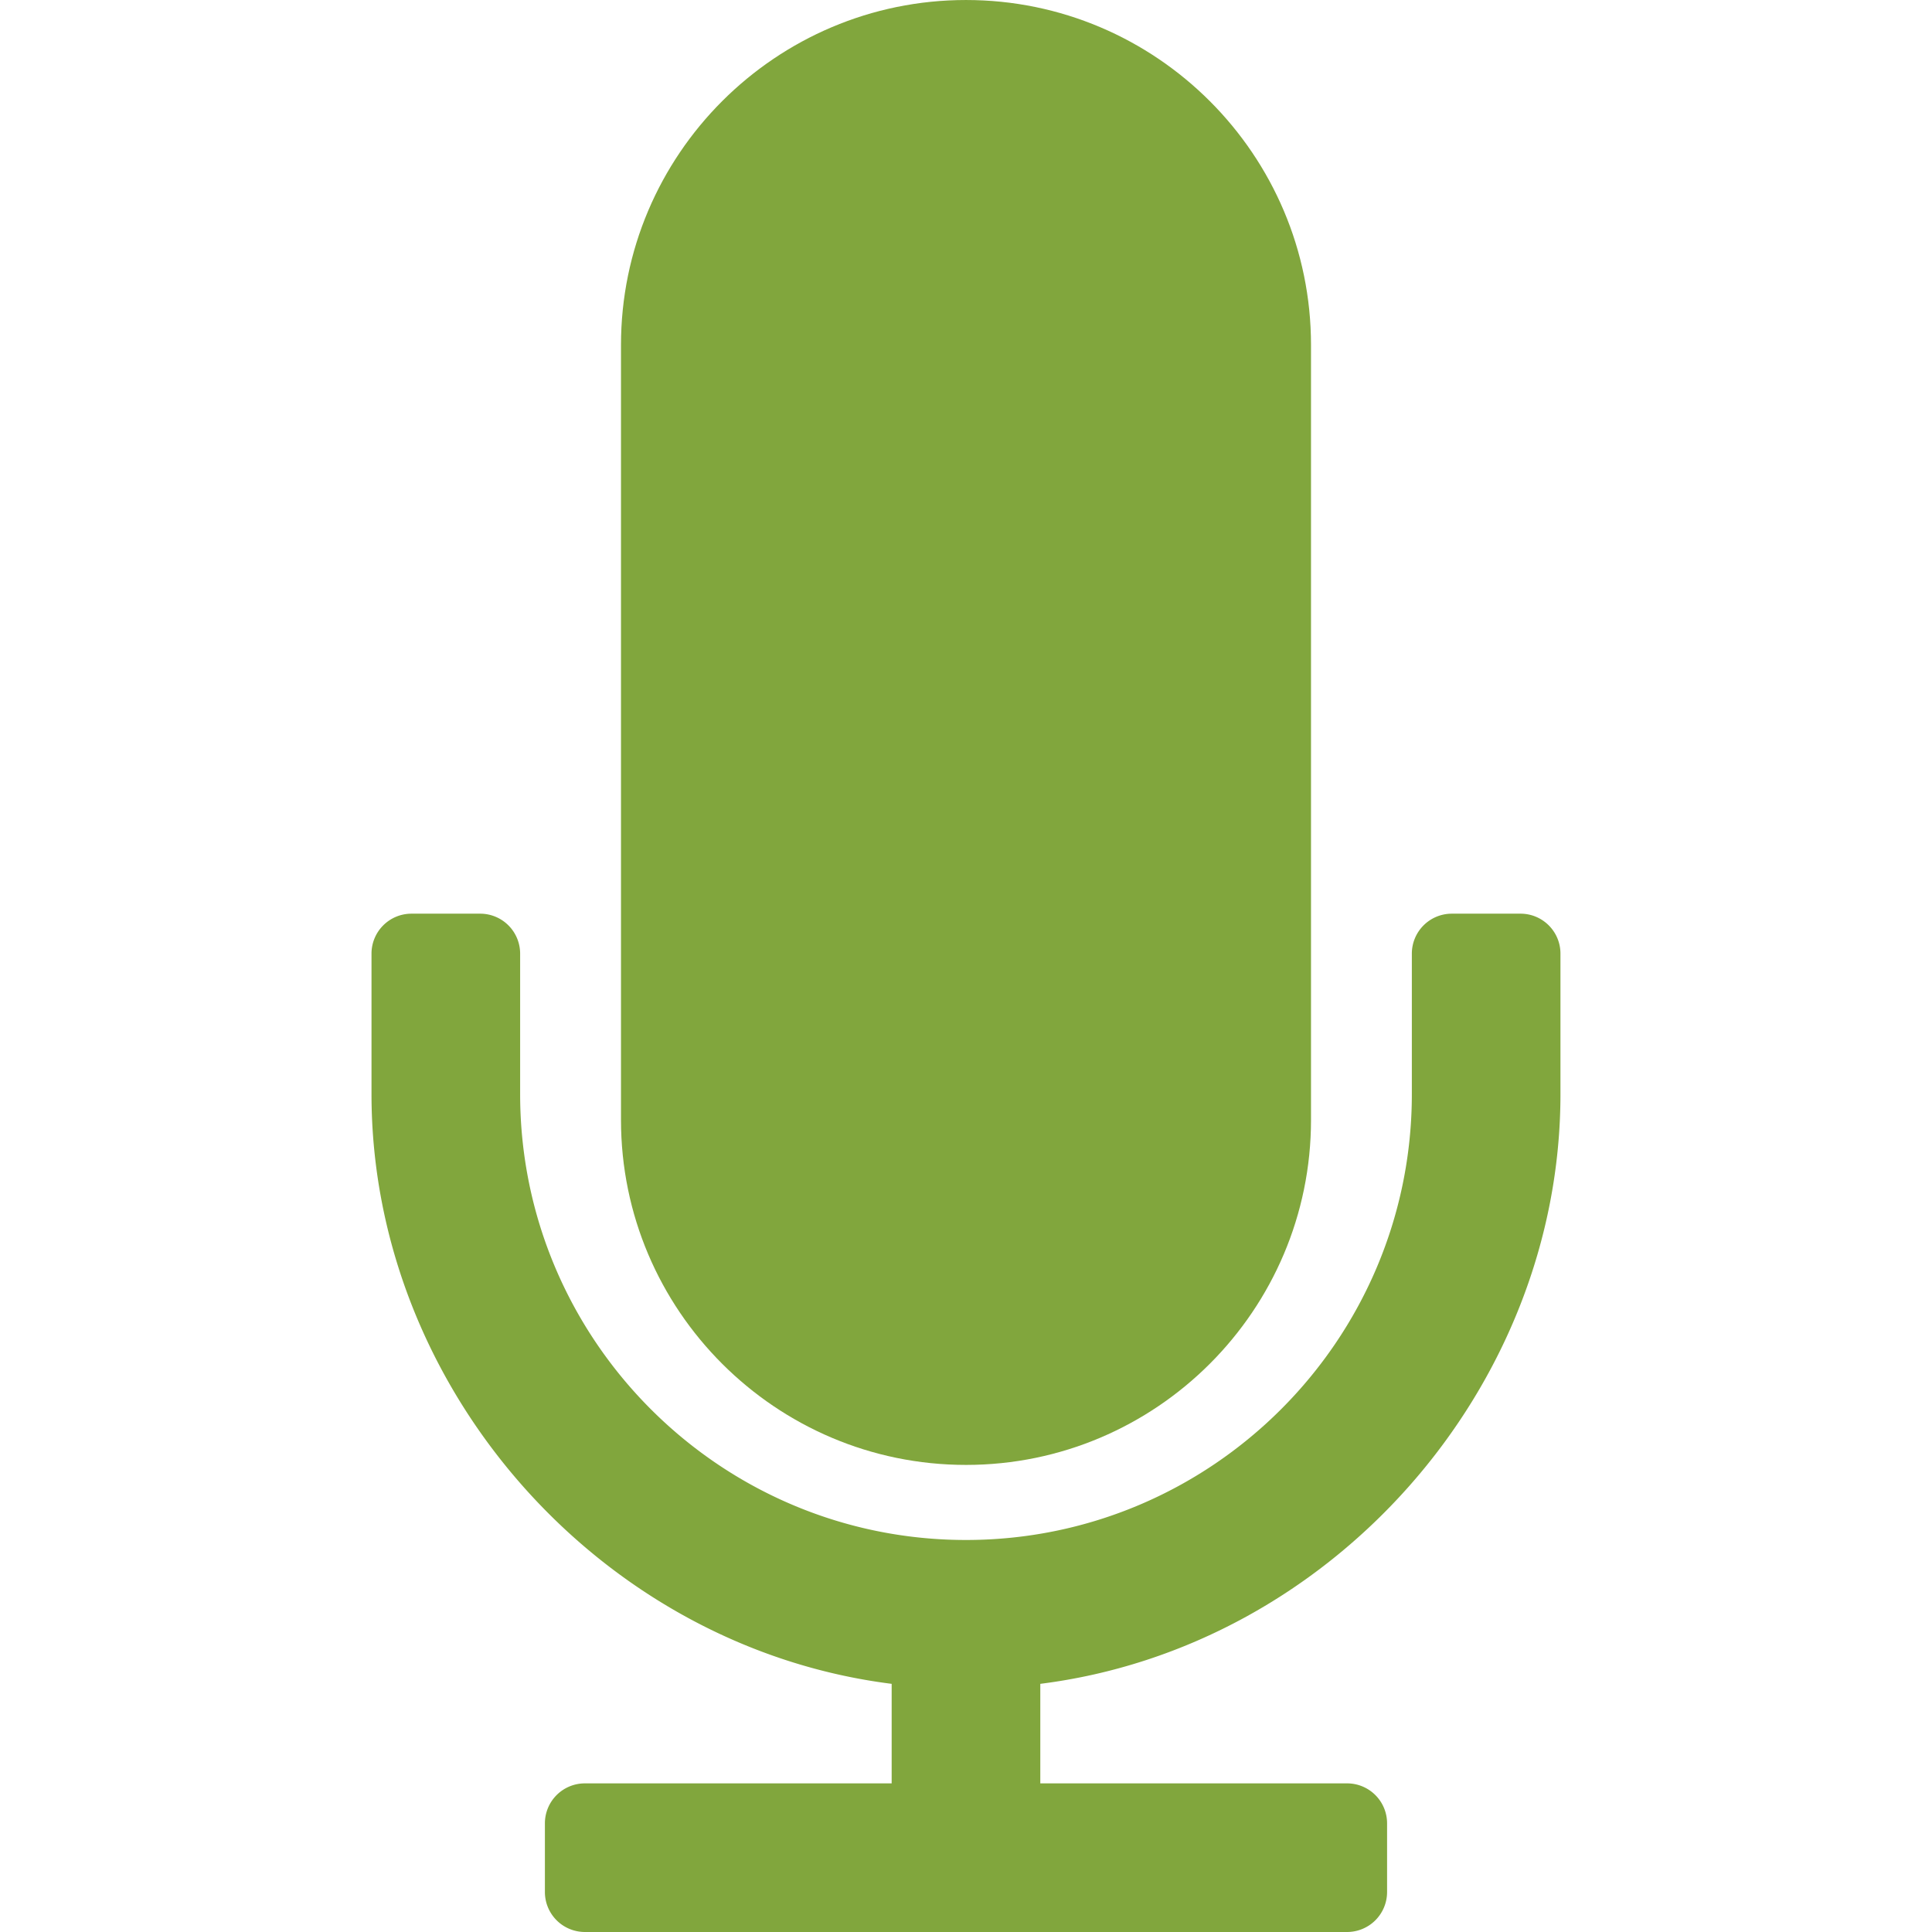 <svg xmlns="http://www.w3.org/2000/svg" version="1.1" xmlns:xlink="http://www.w3.org/1999/xlink" width="512" height="512" x="0" y="0" viewBox="0 0 96.667 96.666" style="enable-background:new 0 0 512 512" xml:space="preserve" class=""><g><path d="M48.333 73.296c9.519 0 17.263-7.744 17.263-17.262V17.262C65.596 7.743 57.852 0 48.333 0c-9.519 0-17.262 7.743-17.262 17.262v38.773c0 9.518 7.743 17.261 17.262 17.261z" fill="#81A63D" opacity="1" data-original="#000000"></path><path d="M76.078 45.715h-3.437a2 2 0 0 0-2 2v7.029c0 12.3-10.008 22.308-22.309 22.308S26.025 67.044 26.025 54.744v-7.029a2 2 0 0 0-2-2h-3.437a2 2 0 0 0-2 2v7.029c0 14.707 11.433 27.667 26.026 29.506v4.98h-15.35a2 2 0 0 0-2 2v3.436a2 2 0 0 0 2 2h38.138a2 2 0 0 0 2-2V91.23a2 2 0 0 0-2-2H52.051v-4.98c14.594-1.838 26.026-14.799 26.026-29.506v-7.029c.001-1.105-.895-2-1.999-2z" fill="#81A63D" opacity="1" data-original="#000000"></path></g></svg>